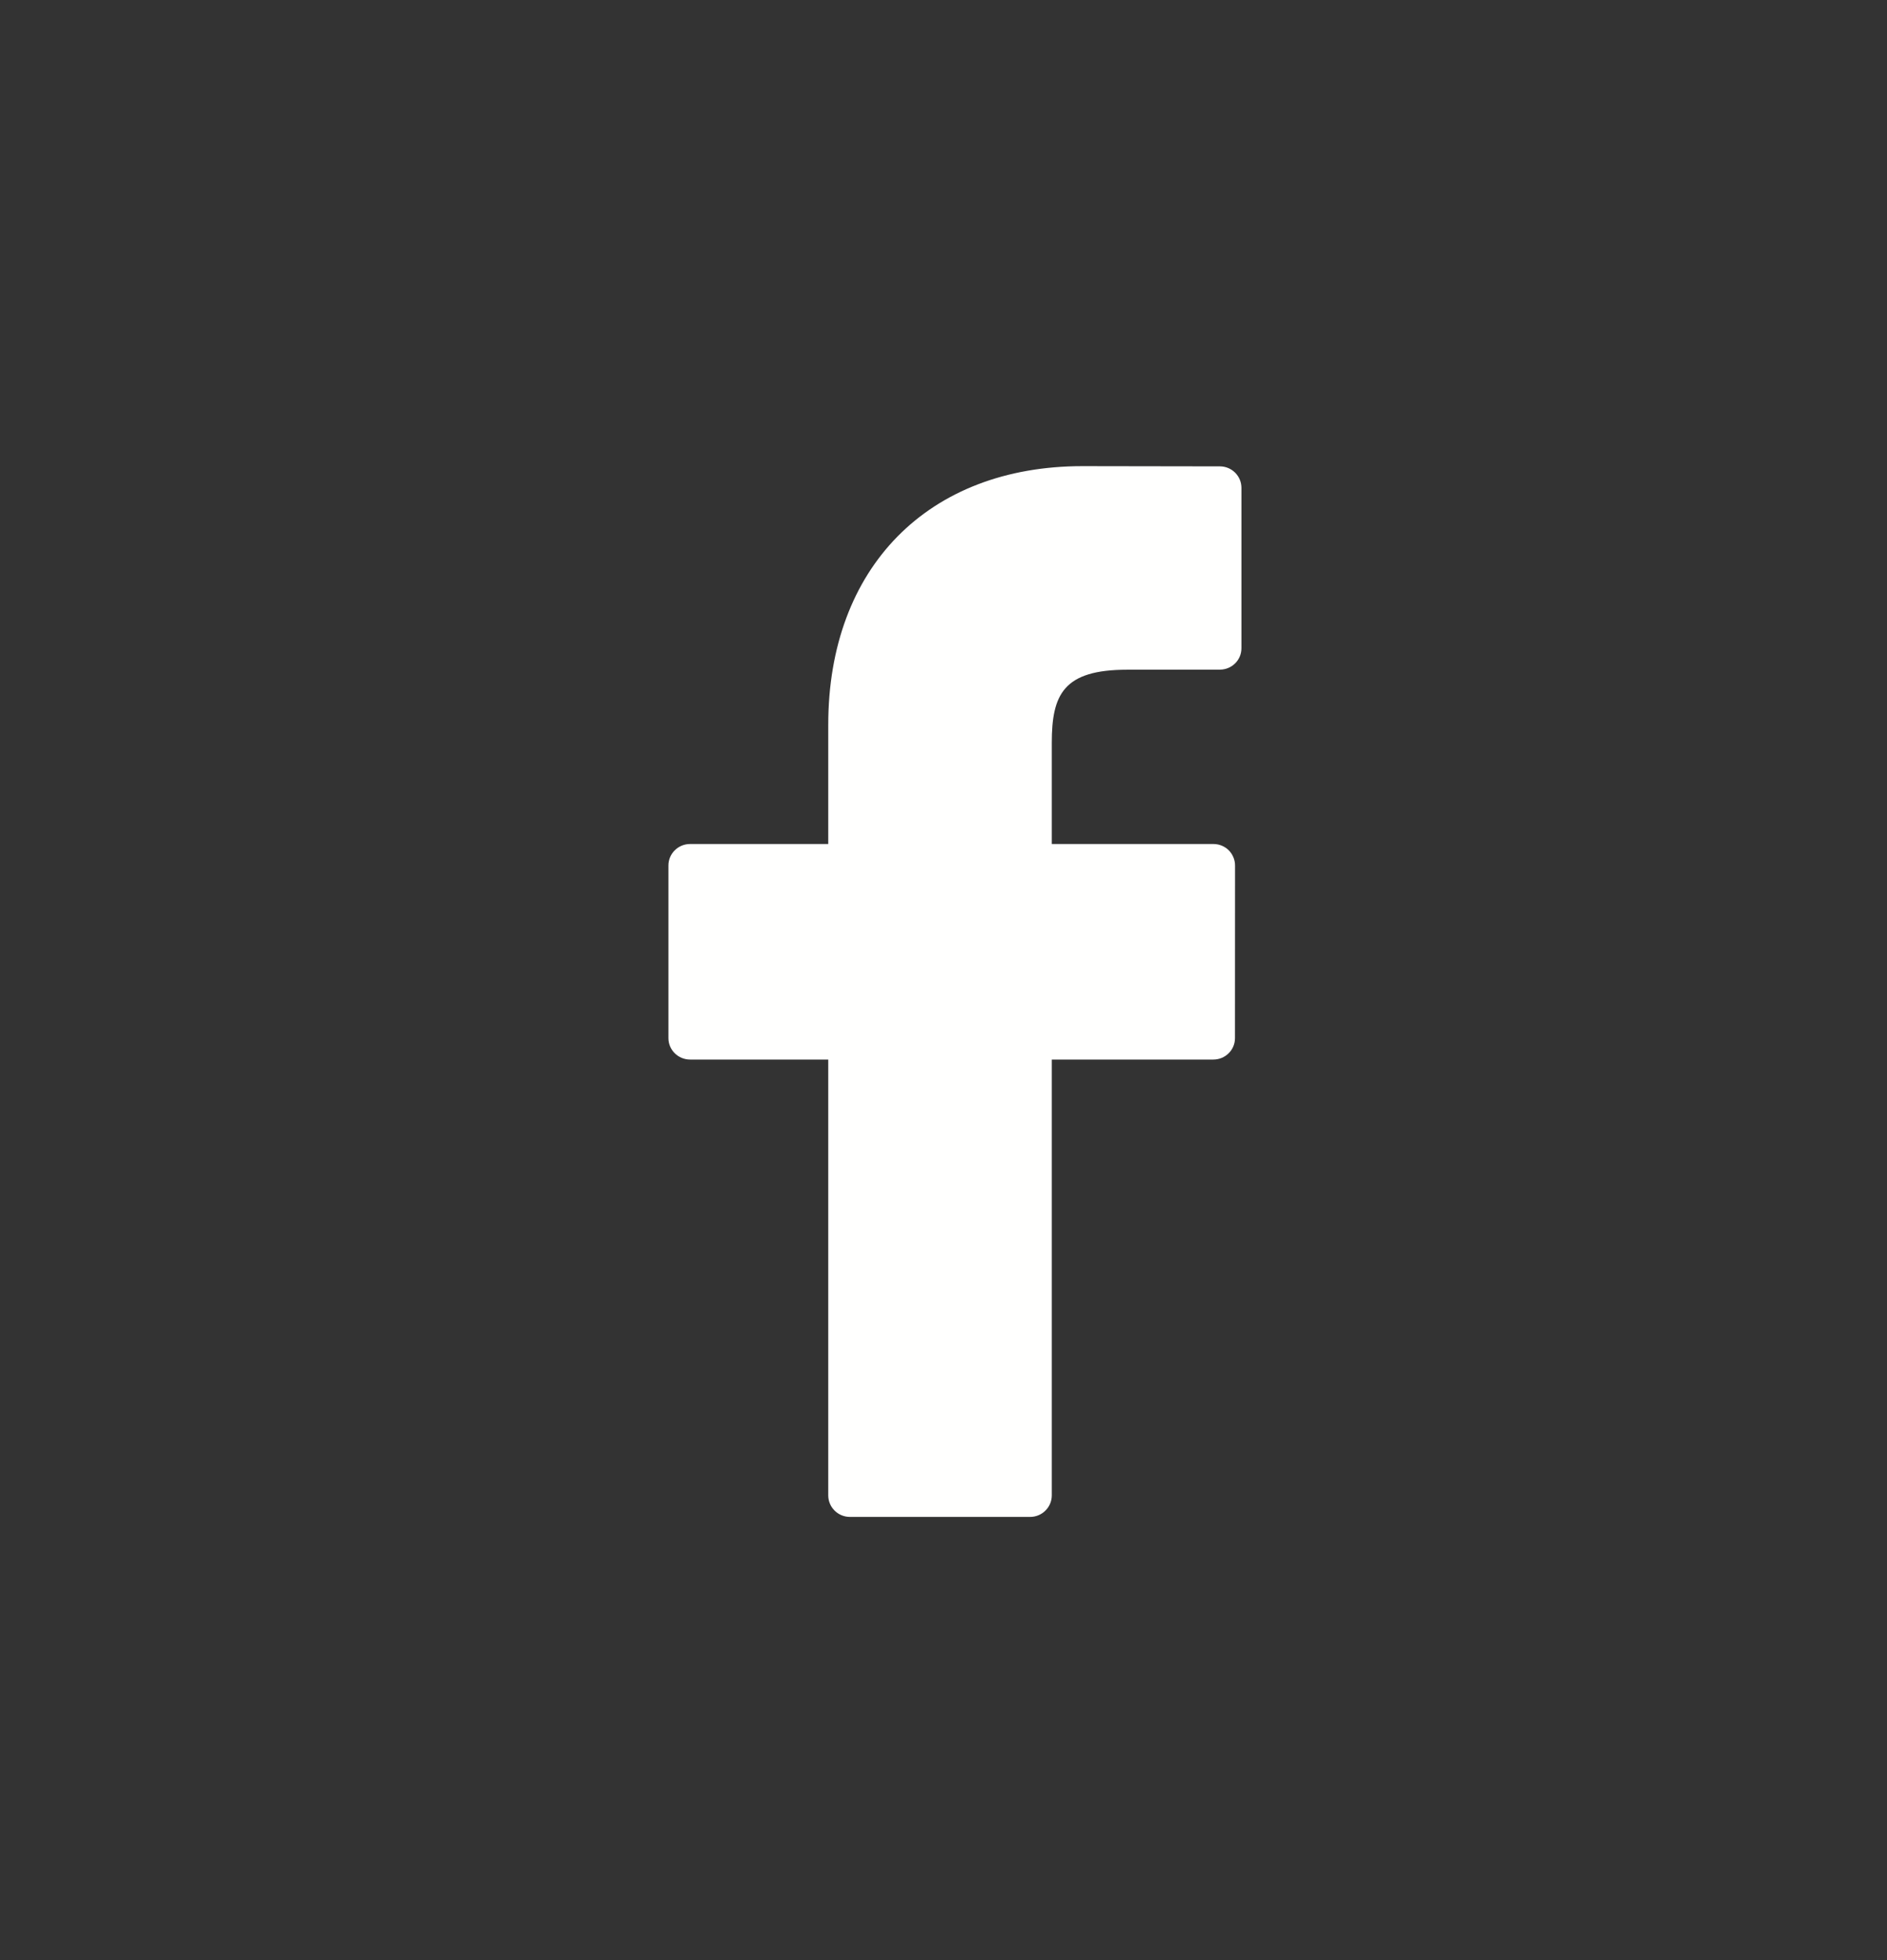 <svg width="26" height="27" viewBox="0 0 26 27" fill="none" xmlns="http://www.w3.org/2000/svg">
<rect x="0" y="0" width="26" height="27" fill="#333333" stroke="none"/>
<g clip-path="url(#clip0)">
<path fill-rule="evenodd" clip-rule="evenodd" d="M16.809 6.424L14.915 6.421C12.787 6.421 11.412 7.82 11.412 9.983V11.626H9.508C9.344 11.626 9.21 11.758 9.21 11.921V14.301C9.21 14.463 9.344 14.595 9.508 14.595H11.412V20.599C11.412 20.762 11.546 20.895 11.71 20.895H14.194C14.358 20.895 14.492 20.762 14.492 20.599V14.595H16.718C16.883 14.595 17.016 14.463 17.016 14.301L17.017 11.921C17.017 11.843 16.985 11.768 16.93 11.712C16.874 11.657 16.799 11.626 16.719 11.626H14.492V10.233C14.492 9.565 14.653 9.225 15.532 9.225L16.808 9.224C16.973 9.224 17.105 9.092 17.105 8.93V6.72C17.105 6.557 16.973 6.425 16.809 6.424Z" fill="#FFFFFE"/>
</g>
<defs>
<clipPath id="clip0">
<rect y="0.5" width="26" height="26" rx="13" fill="white"/>
</clipPath>
</defs>
</svg>
